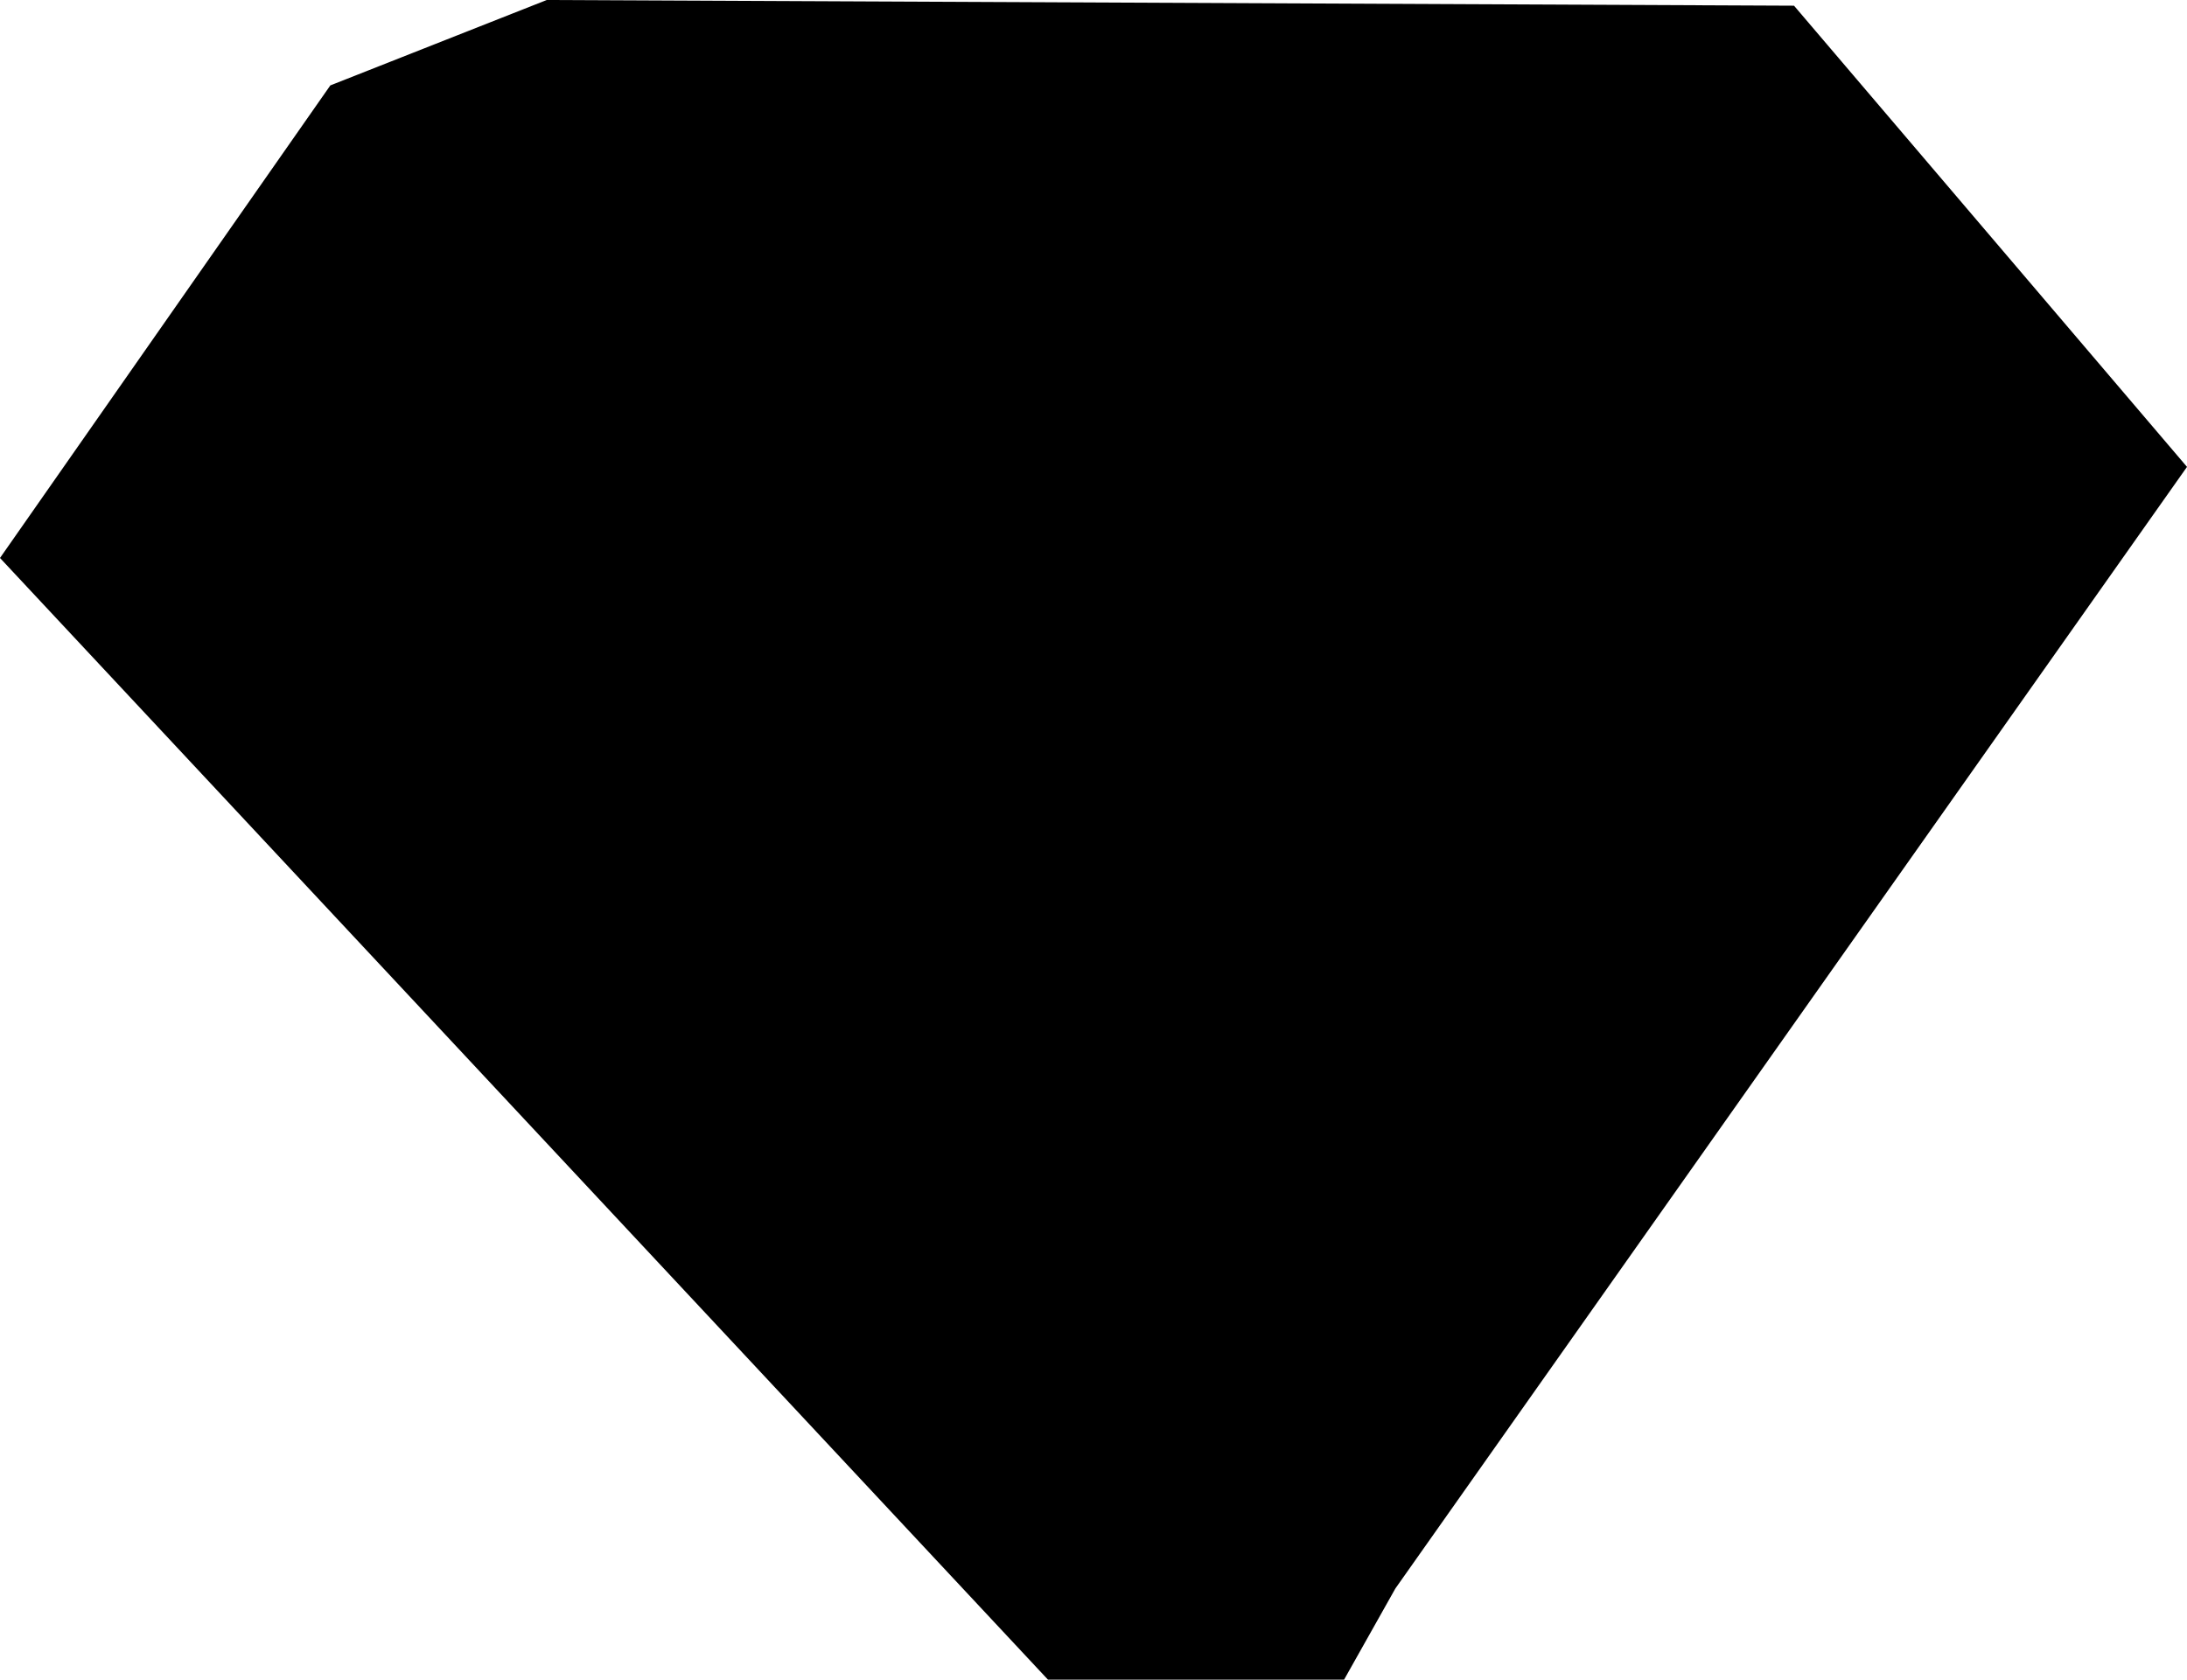 <?xml version="1.0" encoding="UTF-8" standalone="no"?>
<svg xmlns:xlink="http://www.w3.org/1999/xlink" height="14.75px" width="19.2px" xmlns="http://www.w3.org/2000/svg">
  <g transform="matrix(1.0, 0.0, 0.0, 1.0, -216.05, -162.85)">
    <path d="M216.05 167.75 L218.95 163.6 220.85 162.85 231.8 162.9 235.25 166.95 228.3 176.8 227.85 177.6 225.25 177.6 216.05 167.75" fill="#000000" fill-rule="evenodd" stroke="none"/>
  </g>
</svg>
